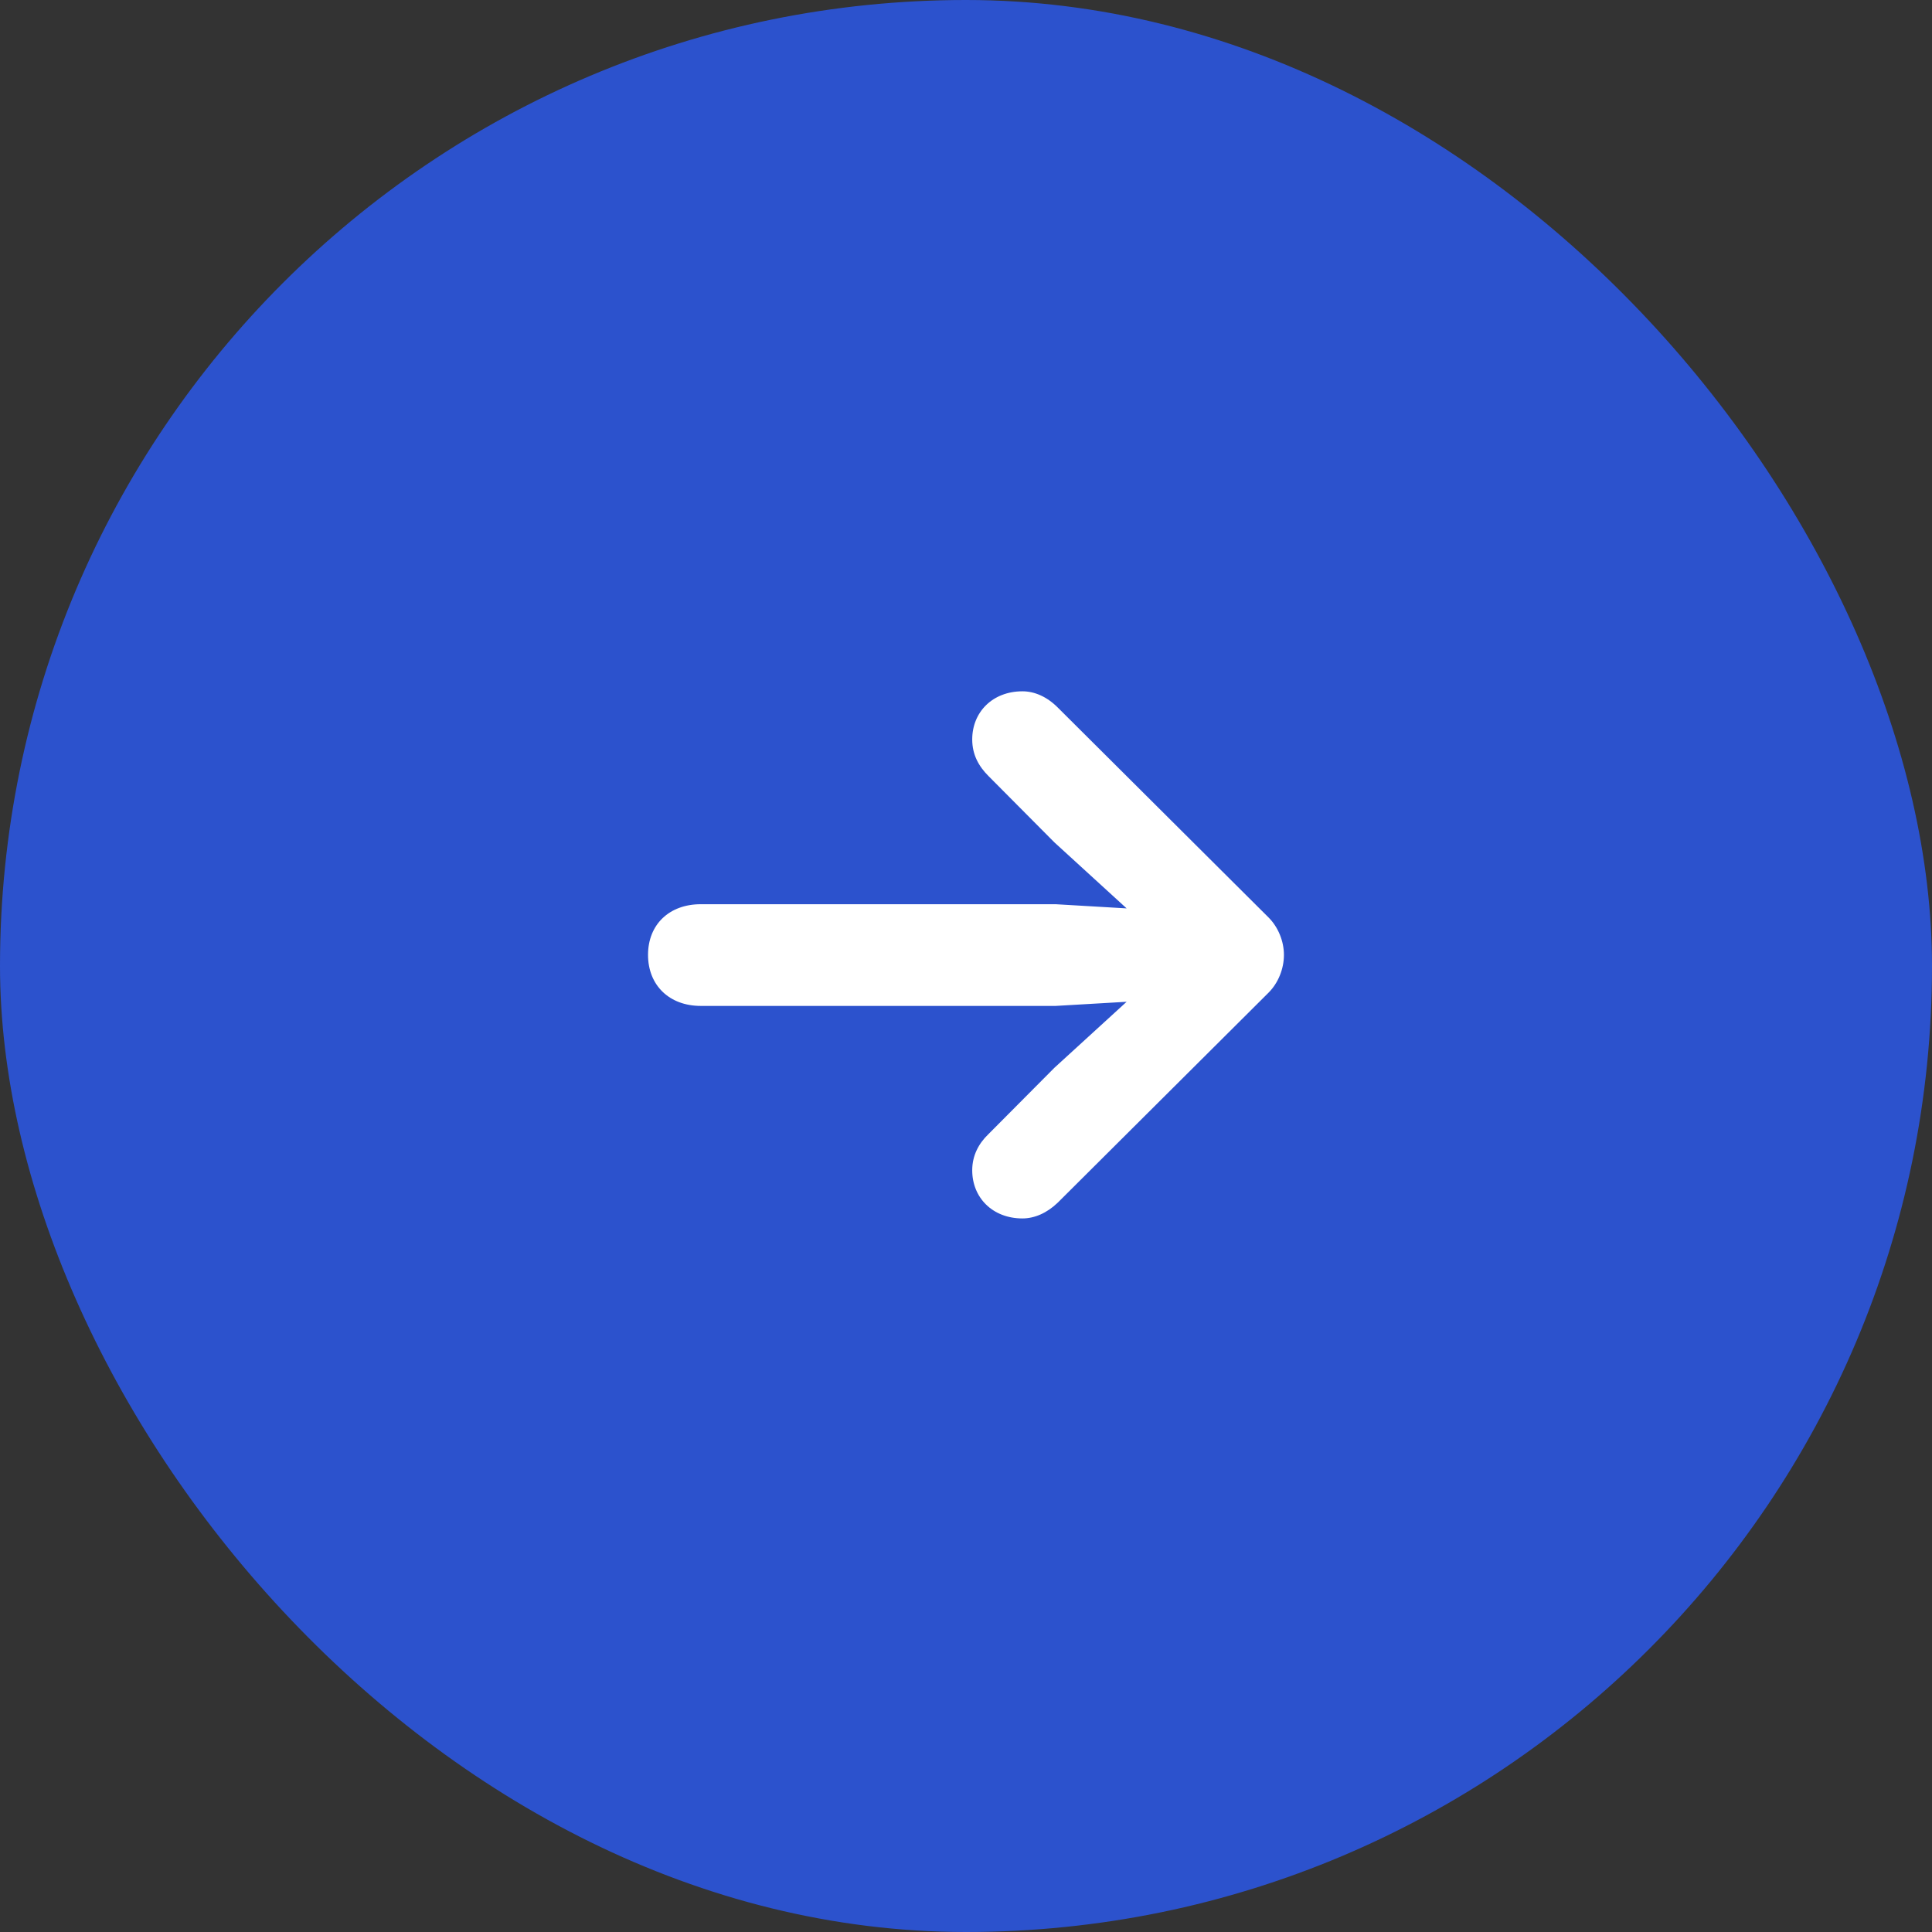 <svg width="50" height="50" viewBox="0 0 50 50" fill="none" xmlns="http://www.w3.org/2000/svg">
    <rect x="0" y="0" width="50" height="50" fill="#333333" stroke="none"/>
    <rect width="50" height="50" rx="25" fill="#2C52CD"/>
    <path d="M33.228 24.712C33.228 25.077 33.078 25.442 32.831 25.689L27.374 31.125C27.095 31.394 26.773 31.533 26.461 31.533C25.688 31.533 25.161 30.996 25.161 30.287C25.161 29.9 25.333 29.589 25.58 29.352L27.288 27.634L29.157 25.926L27.32 26.033H18.136C17.319 26.033 16.771 25.496 16.771 24.712C16.771 23.928 17.319 23.401 18.136 23.401H27.32L29.157 23.509L27.288 21.801L25.58 20.082C25.333 19.835 25.161 19.534 25.161 19.137C25.161 18.428 25.688 17.891 26.461 17.891C26.773 17.891 27.095 18.03 27.374 18.31L32.831 23.745C33.078 23.992 33.228 24.357 33.228 24.712Z"
          fill="white"/>
</svg>
